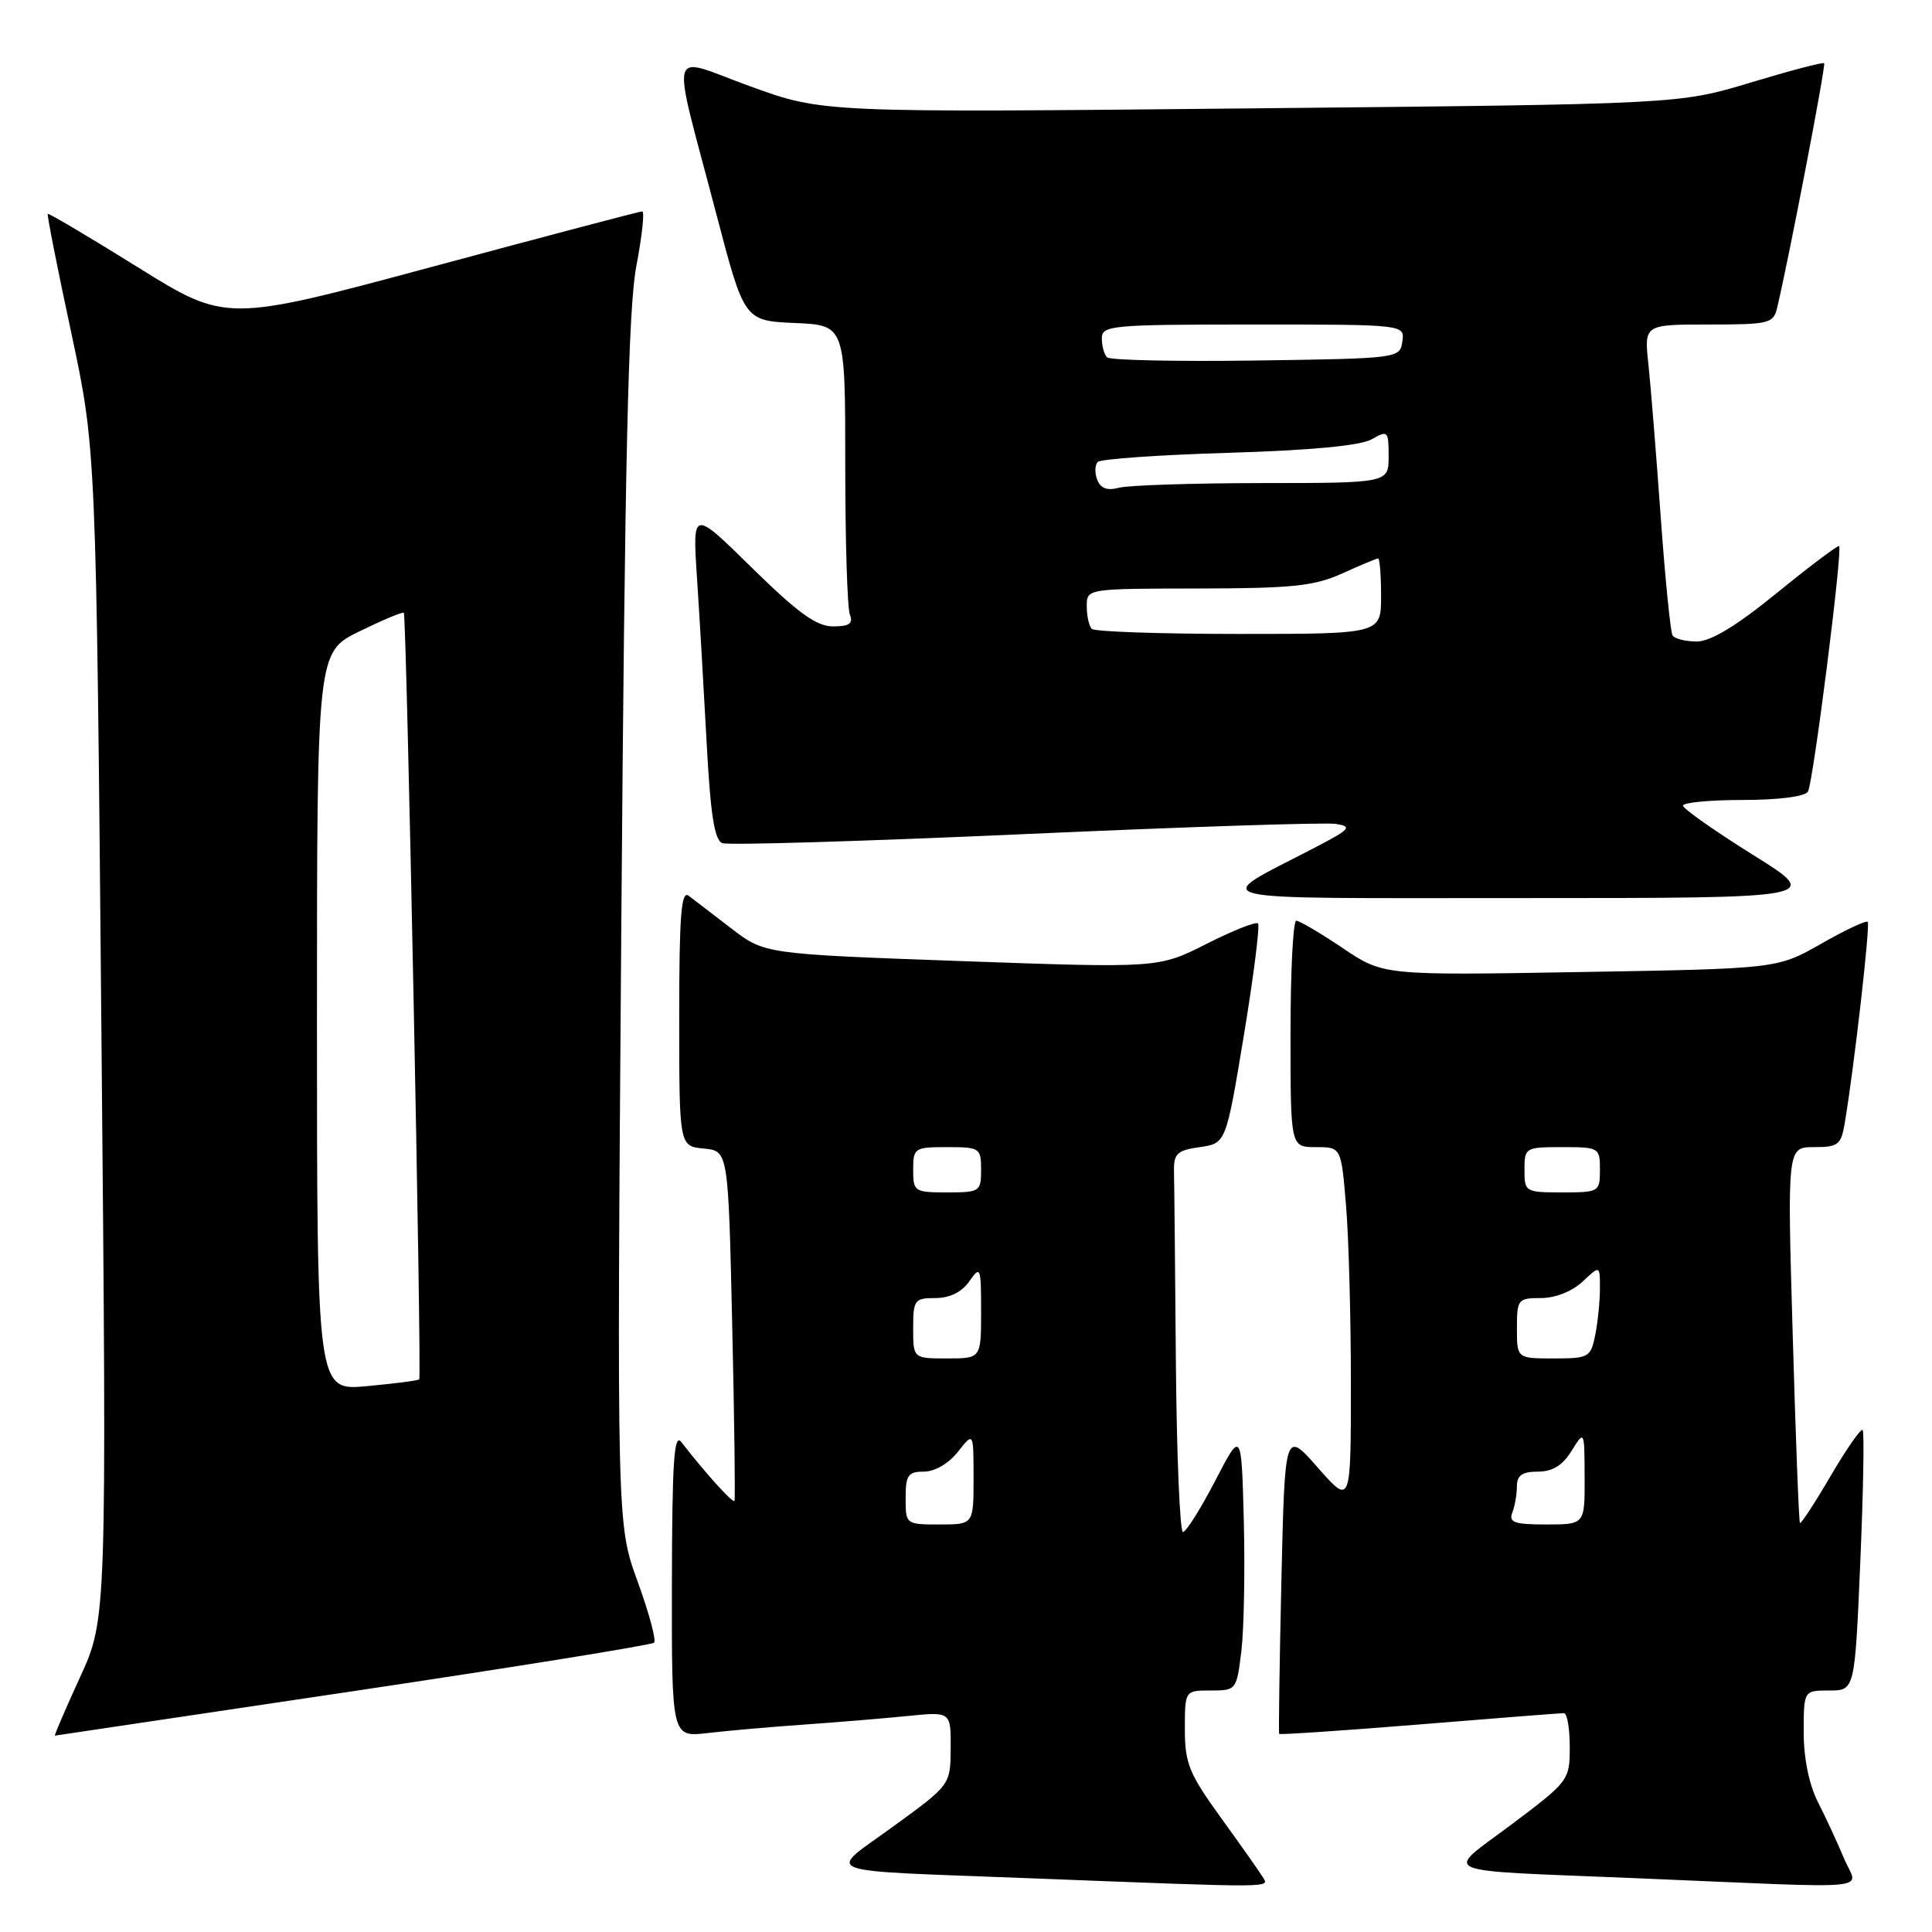 <?xml version="1.0" encoding="UTF-8" standalone="no"?>
<!DOCTYPE svg PUBLIC "-//W3C//DTD SVG 1.1//EN" "http://www.w3.org/Graphics/SVG/1.1/DTD/svg11.dtd" >
<svg xmlns="http://www.w3.org/2000/svg" xmlns:xlink="http://www.w3.org/1999/xlink" version="1.1" viewBox="0 0 256 256">
 <g >
 <path fill="currentColor"
d=" M 167.30 248.69 C 166.86 247.97 164.36 244.43 161.75 240.82 C 157.56 235.02 157.00 233.65 157.00 229.12 C 157.00 224.00 157.00 224.00 160.43 224.00 C 163.82 224.00 163.86 223.94 164.49 218.75 C 164.83 215.86 164.98 208.10 164.81 201.50 C 164.50 189.50 164.50 189.50 161.00 196.25 C 159.07 199.96 157.16 202.99 156.75 203.00 C 156.34 203.00 155.92 192.88 155.81 180.50 C 155.71 168.12 155.60 156.76 155.56 155.25 C 155.51 152.86 155.95 152.43 158.97 152.00 C 162.45 151.50 162.45 151.50 164.82 137.18 C 166.12 129.30 166.96 122.63 166.69 122.36 C 166.42 122.09 163.34 123.31 159.85 125.08 C 153.50 128.28 153.50 128.28 127.40 127.35 C 101.31 126.41 101.31 126.41 96.90 123.02 C 94.48 121.16 91.94 119.21 91.25 118.69 C 90.26 117.95 90.00 121.33 90.00 134.81 C 90.00 151.87 90.00 151.87 93.25 152.19 C 96.50 152.50 96.50 152.50 97.02 175.50 C 97.31 188.15 97.44 198.67 97.32 198.88 C 97.10 199.22 93.37 195.08 90.28 191.08 C 89.31 189.82 89.06 193.65 89.03 209.84 C 89.00 230.19 89.00 230.19 93.75 229.64 C 96.36 229.33 102.10 228.83 106.50 228.52 C 110.90 228.21 117.09 227.70 120.25 227.38 C 126.00 226.80 126.00 226.80 125.97 231.65 C 125.94 236.50 125.94 236.50 118.38 242.00 C 109.49 248.47 107.63 247.76 136.50 248.88 C 169.52 250.16 168.20 250.17 167.30 248.69 Z  M 244.34 246.25 C 243.48 244.19 241.93 240.83 240.89 238.79 C 239.71 236.48 239.00 232.99 239.00 229.54 C 239.00 224.00 239.00 224.00 242.39 224.00 C 245.77 224.00 245.77 224.00 246.50 206.95 C 246.90 197.57 247.04 189.71 246.81 189.48 C 246.58 189.24 244.67 191.99 242.57 195.57 C 240.47 199.16 238.64 201.96 238.50 201.80 C 238.36 201.63 237.93 190.36 237.54 176.75 C 236.82 152.00 236.82 152.00 240.37 152.00 C 243.59 152.00 243.96 151.70 244.45 148.75 C 245.70 141.30 247.84 122.50 247.48 122.15 C 247.27 121.93 244.48 123.24 241.30 125.06 C 235.50 128.36 235.50 128.36 209.39 128.80 C 183.29 129.25 183.29 129.25 177.91 125.62 C 174.95 123.63 172.18 122.00 171.76 122.00 C 171.34 122.00 171.00 128.75 171.00 137.00 C 171.00 152.00 171.00 152.00 174.35 152.00 C 177.71 152.00 177.71 152.00 178.35 159.65 C 178.71 163.86 179.00 174.53 179.00 183.37 C 179.00 199.45 179.00 199.45 174.62 194.47 C 170.25 189.50 170.25 189.50 169.79 209.50 C 169.54 220.50 169.41 229.61 169.50 229.75 C 169.59 229.88 177.94 229.32 188.06 228.50 C 198.18 227.67 206.80 227.00 207.23 227.00 C 207.65 227.00 208.00 229.01 208.00 231.48 C 208.00 235.89 207.89 236.03 200.31 241.73 C 191.31 248.49 189.56 247.74 217.00 248.88 C 249.70 250.25 246.14 250.59 244.34 246.25 Z  M 46.80 224.09 C 68.42 220.86 86.36 217.97 86.67 217.66 C 86.98 217.35 86.00 213.70 84.48 209.54 C 81.73 201.98 81.73 201.98 82.33 122.24 C 82.80 60.57 83.25 40.86 84.32 35.25 C 85.08 31.26 85.43 28.00 85.10 28.01 C 84.77 28.01 72.23 31.32 57.23 35.36 C 29.97 42.70 29.97 42.70 18.26 35.41 C 11.82 31.40 6.45 28.22 6.33 28.34 C 6.21 28.46 7.60 35.52 9.43 44.03 C 12.74 59.50 12.74 59.50 13.44 137.00 C 14.15 214.50 14.15 214.50 10.60 222.25 C 8.65 226.51 7.15 229.99 7.28 229.98 C 7.40 229.96 25.19 227.32 46.80 224.09 Z  M 232.24 113.25 C 227.18 110.09 223.02 107.16 223.01 106.75 C 223.01 106.34 226.57 106.00 230.94 106.00 C 235.62 106.00 239.16 105.55 239.56 104.90 C 240.25 103.79 244.18 72.84 243.69 72.36 C 243.54 72.21 239.85 74.99 235.48 78.54 C 230.07 82.95 226.68 85.00 224.83 85.00 C 223.34 85.00 221.89 84.64 221.62 84.20 C 221.35 83.76 220.64 76.67 220.05 68.45 C 219.46 60.23 218.73 51.14 218.42 48.25 C 217.86 43.00 217.86 43.00 226.41 43.00 C 234.45 43.00 234.99 42.87 235.49 40.75 C 237.08 34.03 241.96 8.63 241.71 8.38 C 241.55 8.21 237.16 9.37 231.96 10.94 C 222.50 13.80 222.50 13.80 165.77 14.36 C 109.04 14.93 109.04 14.93 99.44 11.45 C 88.28 7.41 88.86 5.24 94.89 28.26 C 98.62 42.50 98.62 42.50 105.31 42.80 C 112.00 43.09 112.00 43.09 112.00 61.46 C 112.00 71.57 112.27 80.55 112.61 81.42 C 113.07 82.63 112.55 83.00 110.38 83.00 C 108.19 83.00 105.75 81.24 99.65 75.25 C 91.76 67.50 91.76 67.50 92.35 76.50 C 92.68 81.45 93.25 91.28 93.63 98.34 C 94.14 107.94 94.67 111.32 95.71 111.72 C 96.48 112.02 114.53 111.47 135.81 110.52 C 157.09 109.56 175.62 108.96 177.00 109.17 C 179.23 109.53 178.93 109.86 174.23 112.31 C 160.21 119.61 157.64 118.99 201.98 119.00 C 241.46 119.00 241.46 119.00 232.24 113.25 Z  M 120.00 198.50 C 120.00 195.46 120.32 195.00 122.43 195.00 C 123.86 195.00 125.71 193.92 126.93 192.37 C 129.00 189.73 129.00 189.73 129.00 195.87 C 129.00 202.00 129.00 202.00 124.50 202.00 C 120.02 202.00 120.00 201.98 120.00 198.50 Z  M 121.00 176.00 C 121.00 172.24 121.18 172.00 123.94 172.00 C 125.85 172.00 127.43 171.22 128.44 169.78 C 129.92 167.66 130.00 167.86 130.00 173.78 C 130.00 180.00 130.00 180.00 125.50 180.00 C 121.00 180.00 121.00 180.00 121.00 176.00 Z  M 121.00 155.00 C 121.00 152.11 121.17 152.00 125.50 152.00 C 129.83 152.00 130.00 152.11 130.00 155.00 C 130.00 157.89 129.83 158.00 125.50 158.00 C 121.17 158.00 121.00 157.89 121.00 155.00 Z  M 200.39 200.42 C 200.73 199.55 201.00 197.97 201.00 196.92 C 201.00 195.49 201.71 195.00 203.77 195.00 C 205.71 195.00 207.05 194.18 208.24 192.25 C 209.95 189.50 209.95 189.50 209.97 195.75 C 210.00 202.00 210.00 202.00 204.89 202.00 C 200.65 202.00 199.89 201.73 200.39 200.42 Z  M 201.00 176.00 C 201.00 172.17 201.14 172.00 204.19 172.00 C 206.08 172.00 208.31 171.12 209.69 169.83 C 212.00 167.65 212.00 167.65 212.00 170.70 C 212.00 172.38 211.72 175.16 211.38 176.88 C 210.78 179.86 210.53 180.00 205.88 180.00 C 201.00 180.00 201.00 180.00 201.00 176.00 Z  M 202.00 155.00 C 202.00 152.07 202.11 152.00 207.00 152.00 C 211.89 152.00 212.00 152.07 212.00 155.00 C 212.00 157.93 211.89 158.00 207.00 158.00 C 202.11 158.00 202.00 157.93 202.00 155.00 Z  M 42.00 135.35 C 42.00 86.42 42.00 86.42 47.62 83.66 C 50.71 82.15 53.36 81.04 53.51 81.20 C 53.87 81.60 55.90 182.42 55.55 182.77 C 55.40 182.93 52.30 183.33 48.64 183.67 C 42.00 184.29 42.00 184.29 42.00 135.35 Z  M 144.67 83.33 C 144.30 82.97 144.00 81.62 144.00 80.33 C 144.00 78.00 144.00 78.00 158.75 77.98 C 171.28 77.96 174.16 77.66 177.86 75.98 C 180.26 74.89 182.39 74.00 182.61 74.00 C 182.82 74.00 183.00 76.25 183.00 79.00 C 183.00 84.00 183.00 84.00 164.17 84.00 C 153.81 84.00 145.03 83.70 144.67 83.33 Z  M 145.39 63.57 C 145.04 62.66 145.07 61.60 145.46 61.21 C 145.85 60.82 153.66 60.27 162.83 60.00 C 173.72 59.67 180.28 59.05 181.75 58.21 C 183.90 56.99 184.00 57.08 184.00 60.46 C 184.00 64.00 184.00 64.00 167.25 64.01 C 158.04 64.02 149.49 64.30 148.26 64.63 C 146.71 65.04 145.83 64.72 145.39 63.57 Z  M 146.69 47.35 C 146.31 46.98 146.00 45.84 146.00 44.83 C 146.00 43.12 147.27 43.00 166.07 43.00 C 186.14 43.00 186.14 43.00 185.82 45.25 C 185.50 47.48 185.35 47.50 166.44 47.77 C 155.95 47.92 147.07 47.73 146.69 47.35 Z "/>
</g>
</svg>
